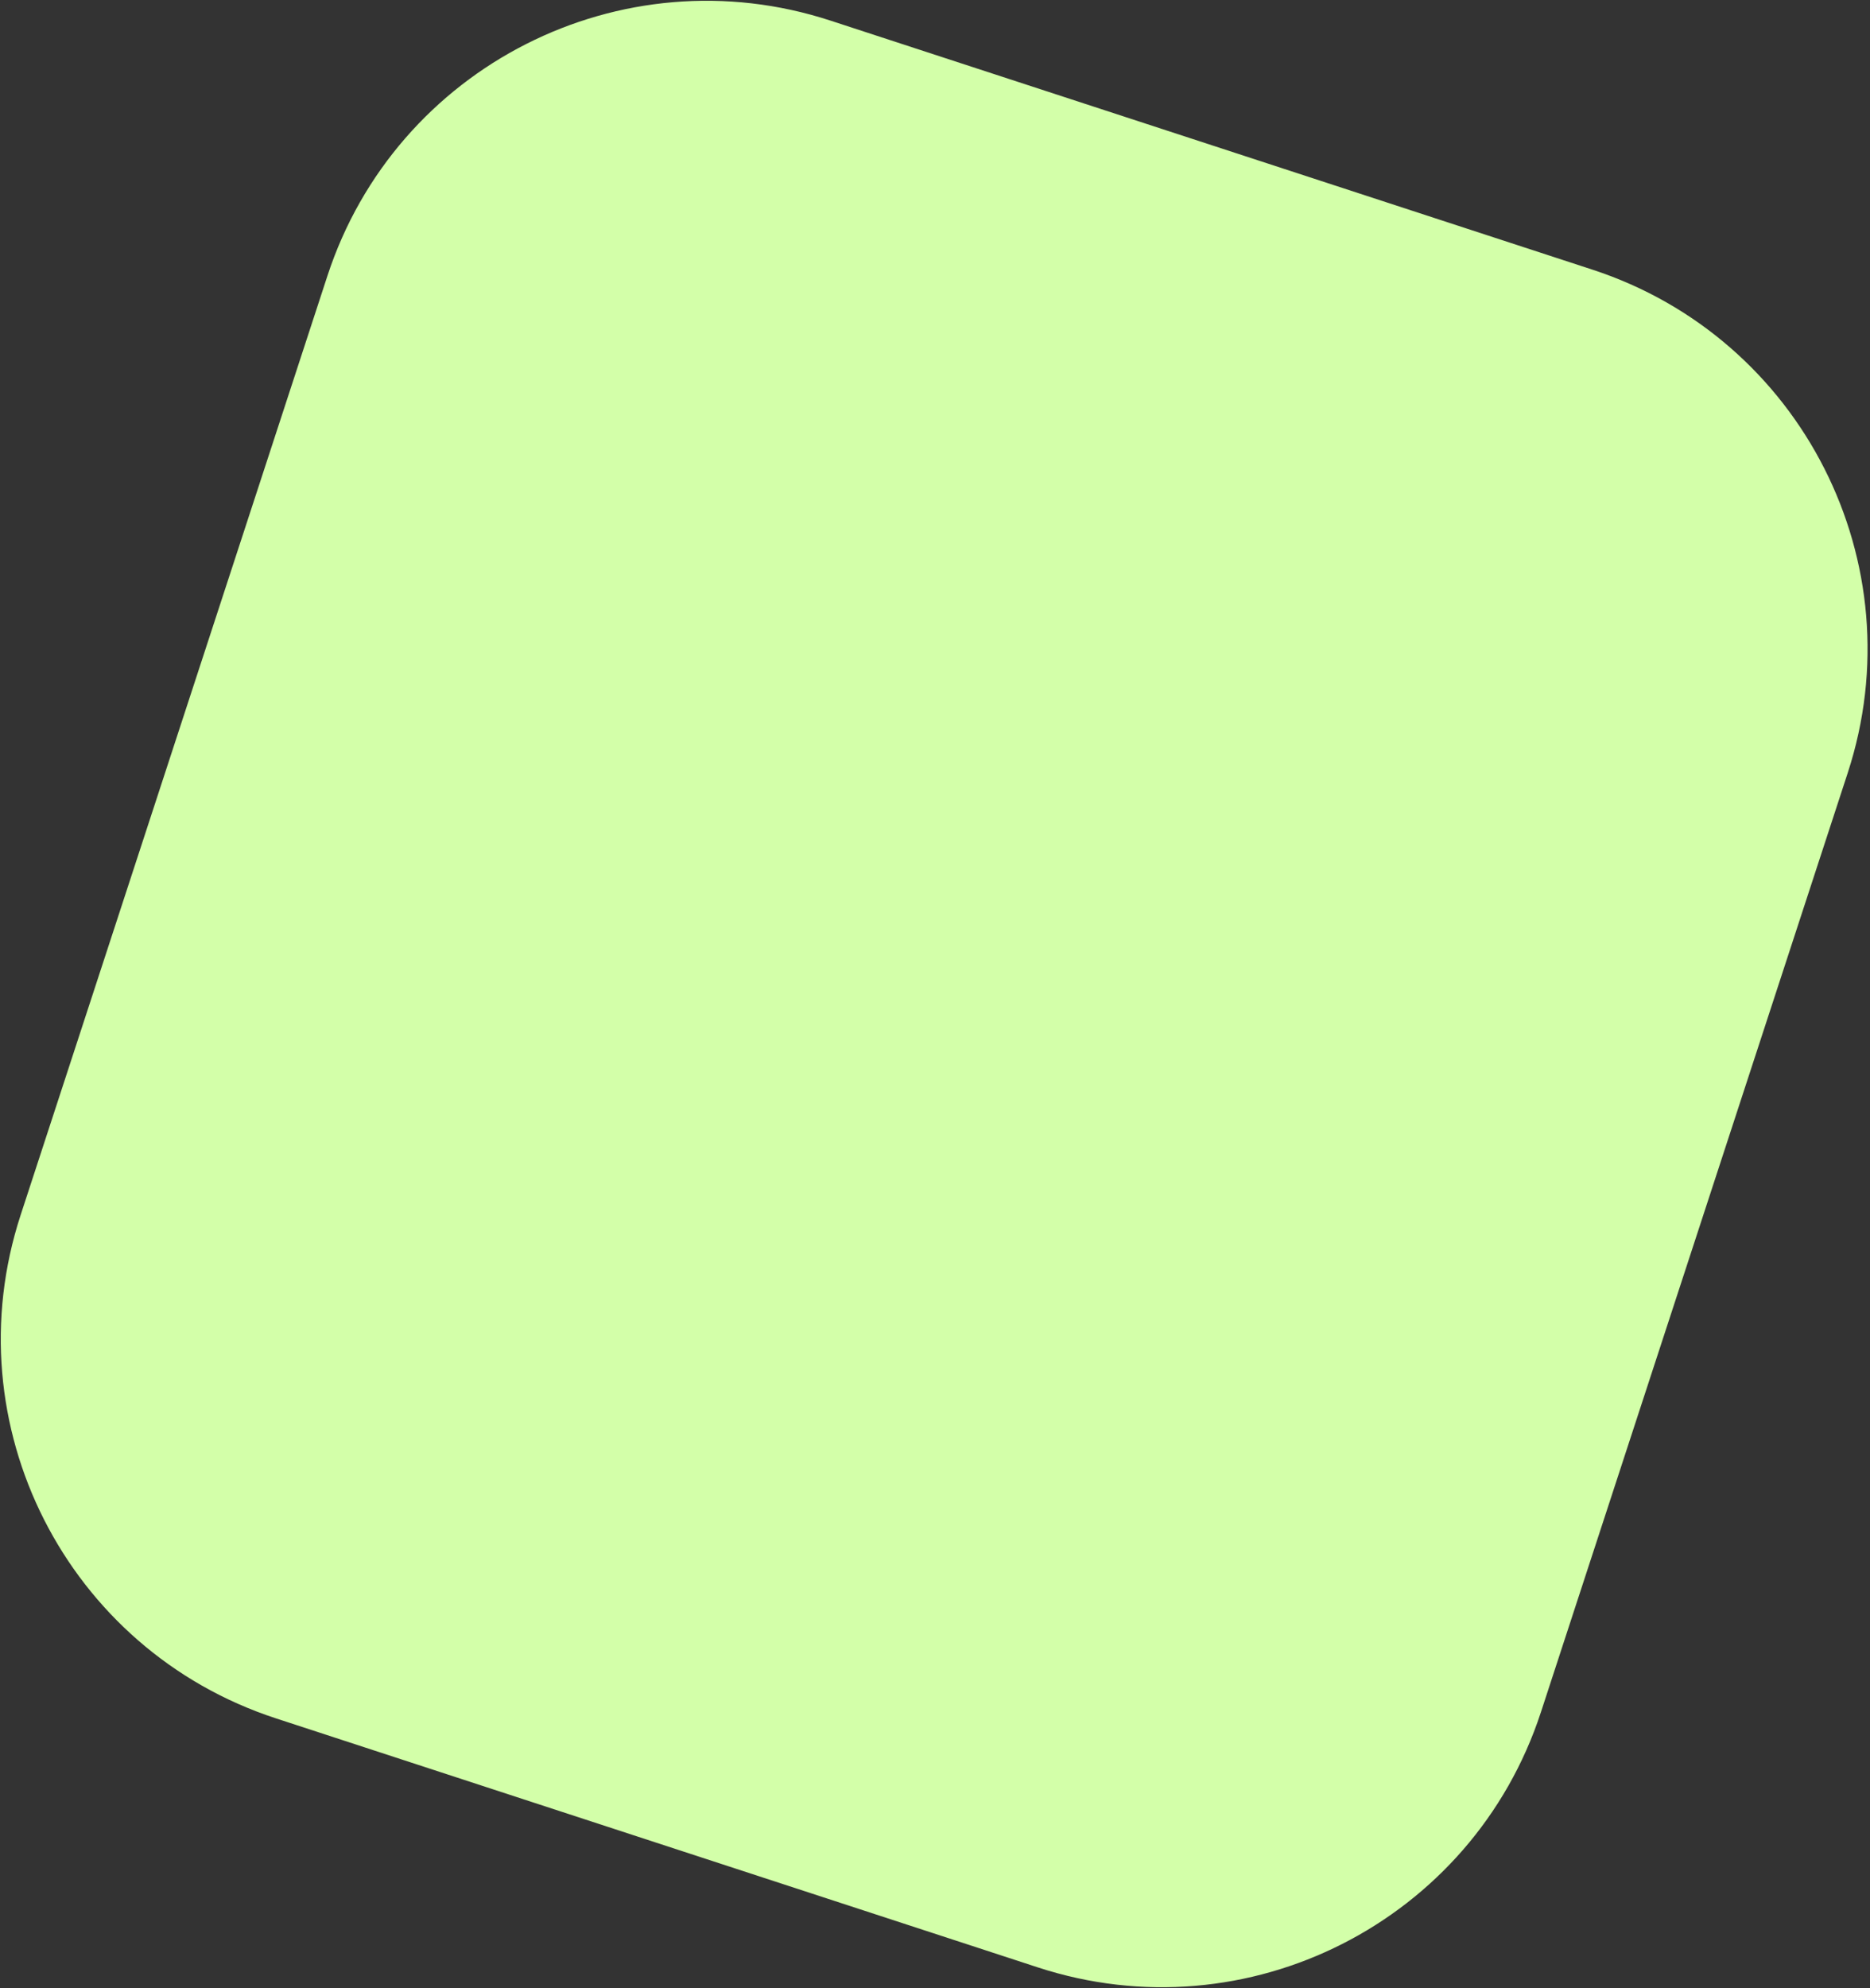 <svg width="525" height="558" viewBox="0 0 525 558" fill="none" xmlns="http://www.w3.org/2000/svg">
<rect x="0" y="0" width="525" height="558" fill="#333333" stroke="none"/>
<path d="M77.462 482.29C18.665 463.078 -13.425 399.84 5.786 341.043L91.91 77.461C111.122 18.665 174.36 -13.426 233.157 5.786L447.072 75.682C505.869 94.893 537.959 158.132 518.748 216.929L432.624 480.51C413.412 539.307 350.174 571.397 291.377 552.186L77.462 482.29Z" fill="#d3ffa970" fill-opacity="1"/>
</svg>
